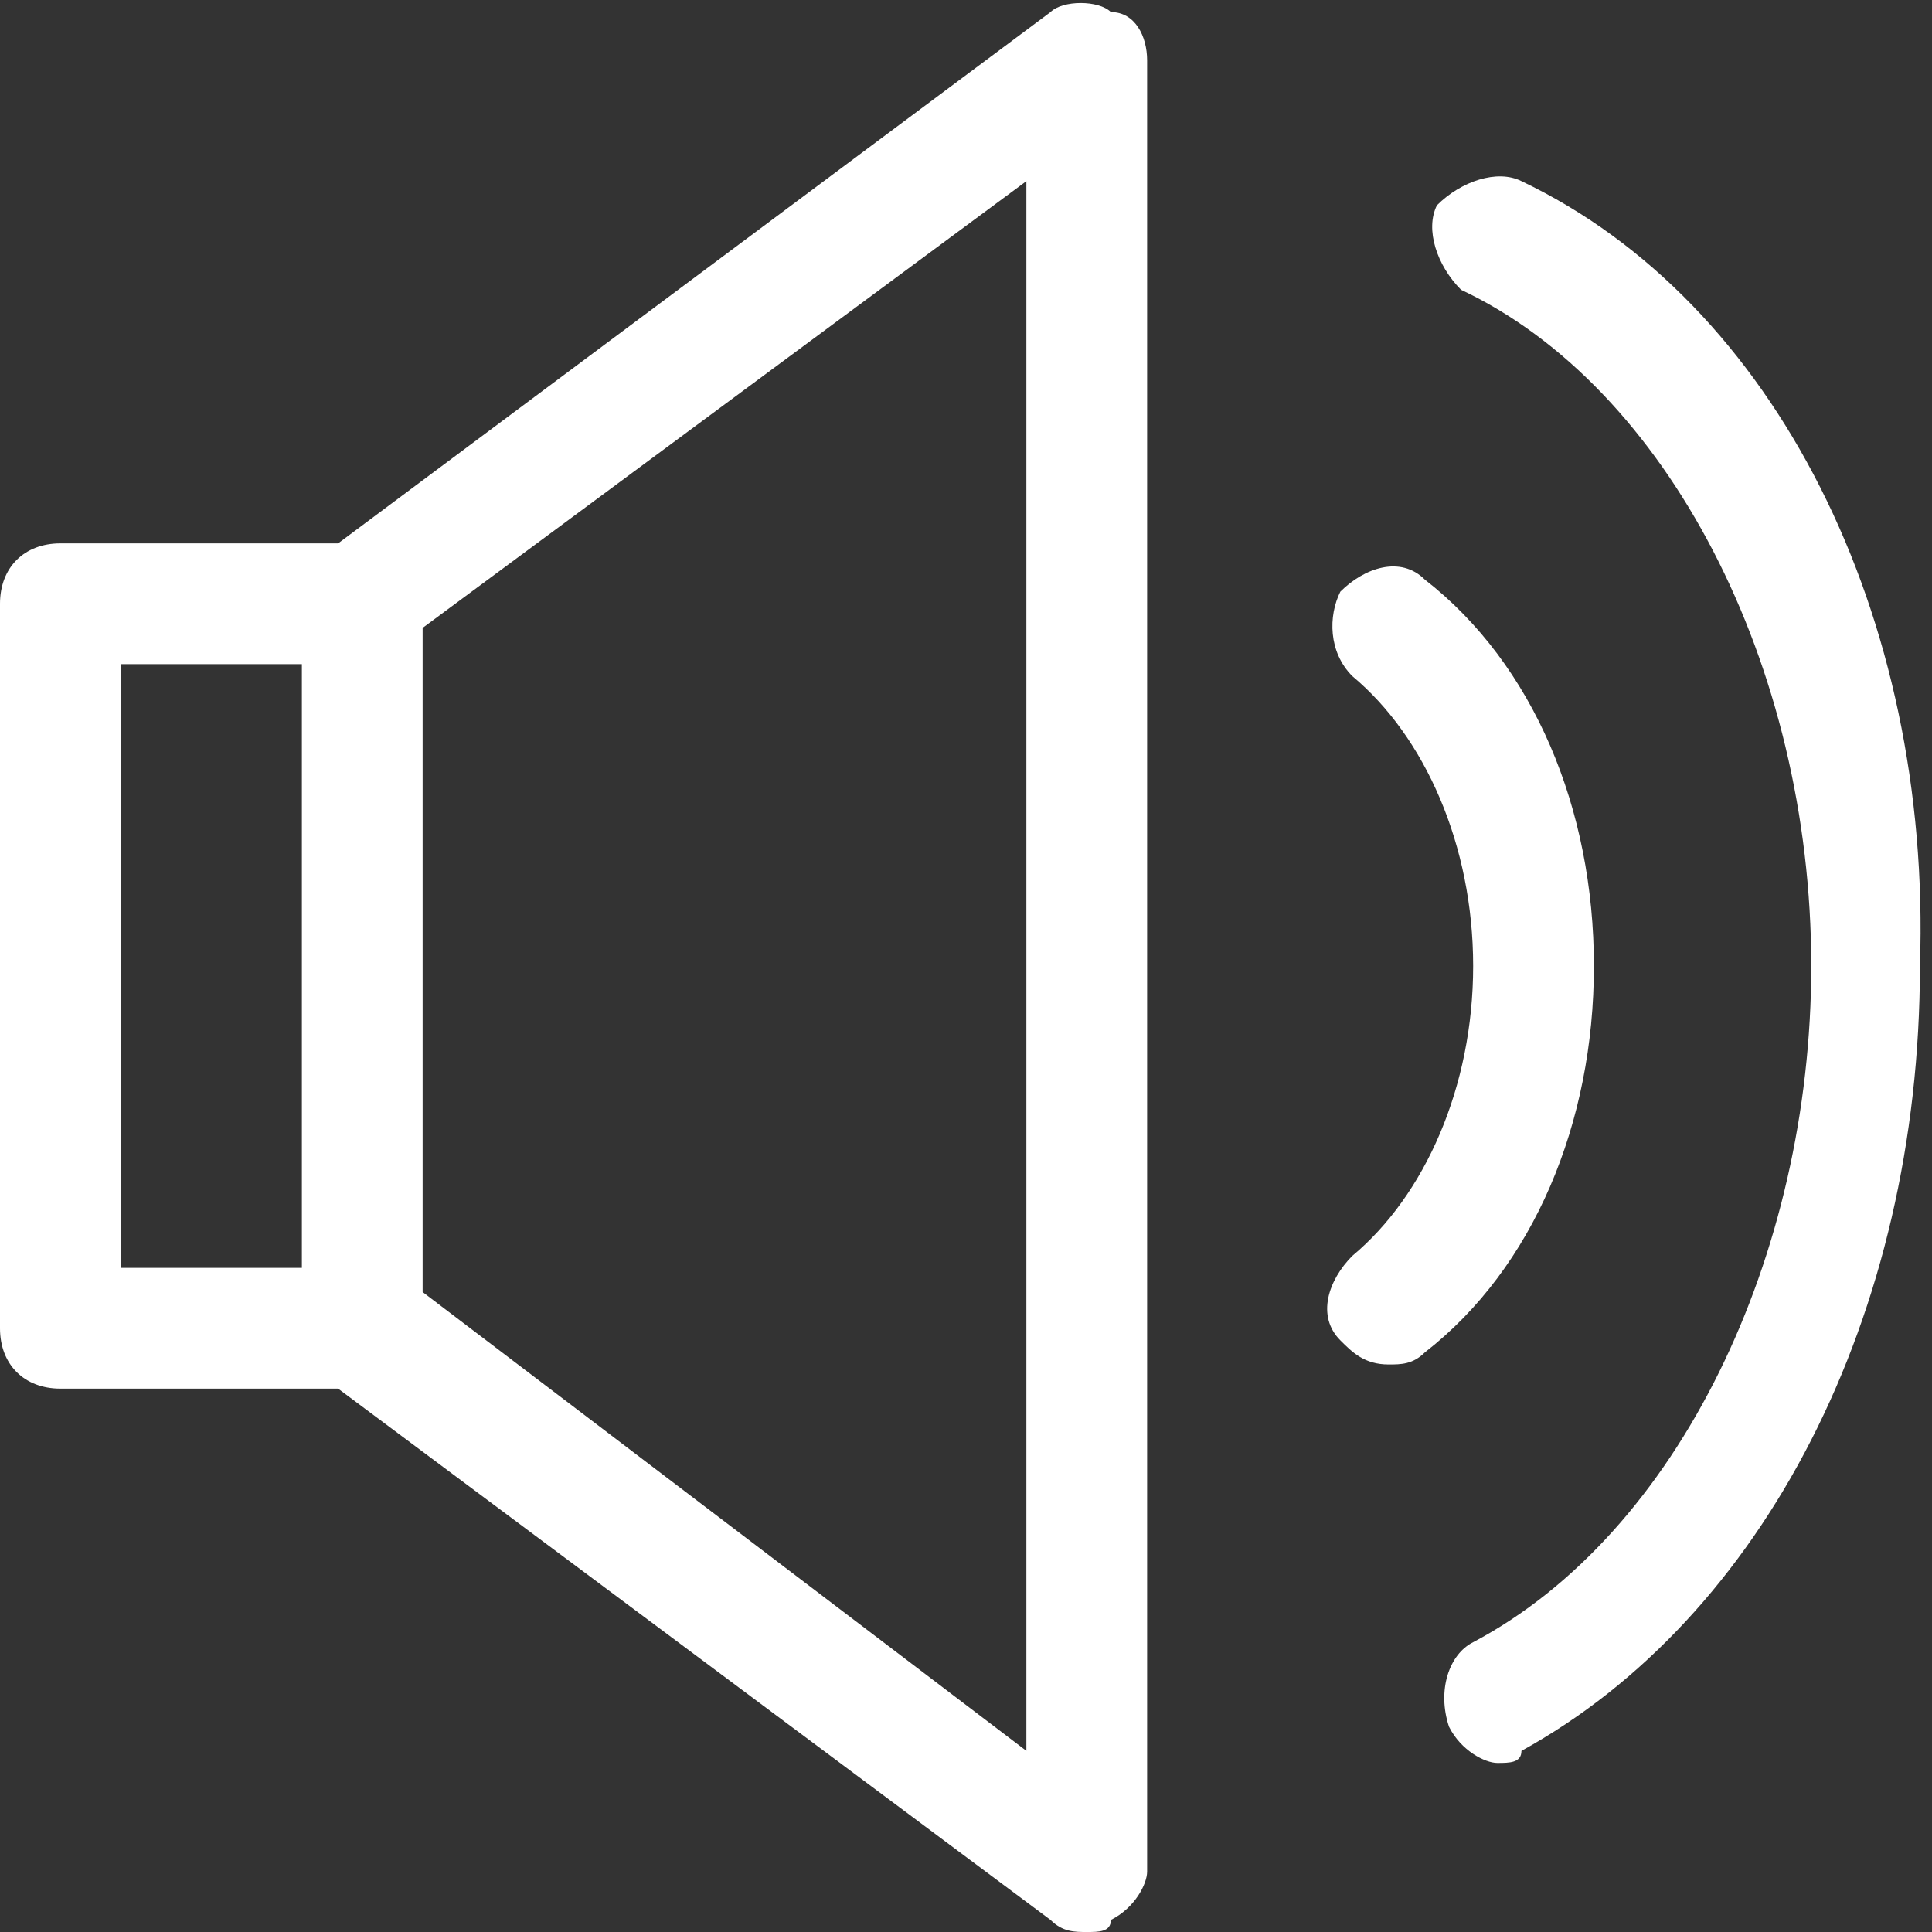 <?xml version="1.0" standalone="no"?><!DOCTYPE svg PUBLIC "-//W3C//DTD SVG 1.1//EN" "http://www.w3.org/Graphics/SVG/1.1/DTD/svg11.dtd"><svg t="1552828590321" class="icon" style="" viewBox="0 0 1024 1024" version="1.1" xmlns="http://www.w3.org/2000/svg" p-id="1759" xmlns:xlink="http://www.w3.org/1999/xlink" width="32" height="32"><rect x="0" y="0" width="1024" height="1024" fill="#333333" stroke="none"/><defs><style type="text/css"></style></defs><path d="M588.8 6.4c-6.4-6.4-25.6-6.4-32 0L179.2 288H32c-19.2 0-32 12.8-32 32v384c0 19.2 12.8 32 32 32h147.2l377.6 281.6c6.4 6.4 12.8 6.4 19.2 6.4 6.4 0 12.8 0 12.8-6.4 12.8-6.4 19.2-19.2 19.2-25.6V32c0-12.8-6.4-25.6-19.2-25.6zM64 352h96v320H64v-320z m480 576l-320-243.2V332.8l320-236.8v832zM755.2 307.2c-12.8-12.8-32-6.4-44.8 6.4-6.4 12.8-6.4 32 6.4 44.8 38.4 32 64 89.6 64 153.6s-25.6 121.6-64 153.6c-12.8 12.8-19.2 32-6.4 44.8 6.4 6.4 12.8 12.8 25.6 12.8 6.4 0 12.8 0 19.2-6.4 57.6-44.8 89.6-121.6 89.6-204.8 0-83.2-32-160-89.6-204.8z" fill="#ffffff" p-id="1760"></path><path d="M806.4 96c-12.8-6.4-32 0-44.8 12.8-6.4 12.8 0 32 12.8 44.8C883.2 204.8 960 352 960 512c0 153.6-70.4 300.8-179.2 358.4-12.8 6.4-19.2 25.6-12.8 44.8 6.4 12.8 19.2 19.2 25.6 19.2 6.4 0 12.8 0 12.8-6.4 128-70.4 211.2-230.4 211.2-416 6.4-185.6-76.8-352-211.2-416z" fill="#ffffff" p-id="1761"></path></svg>